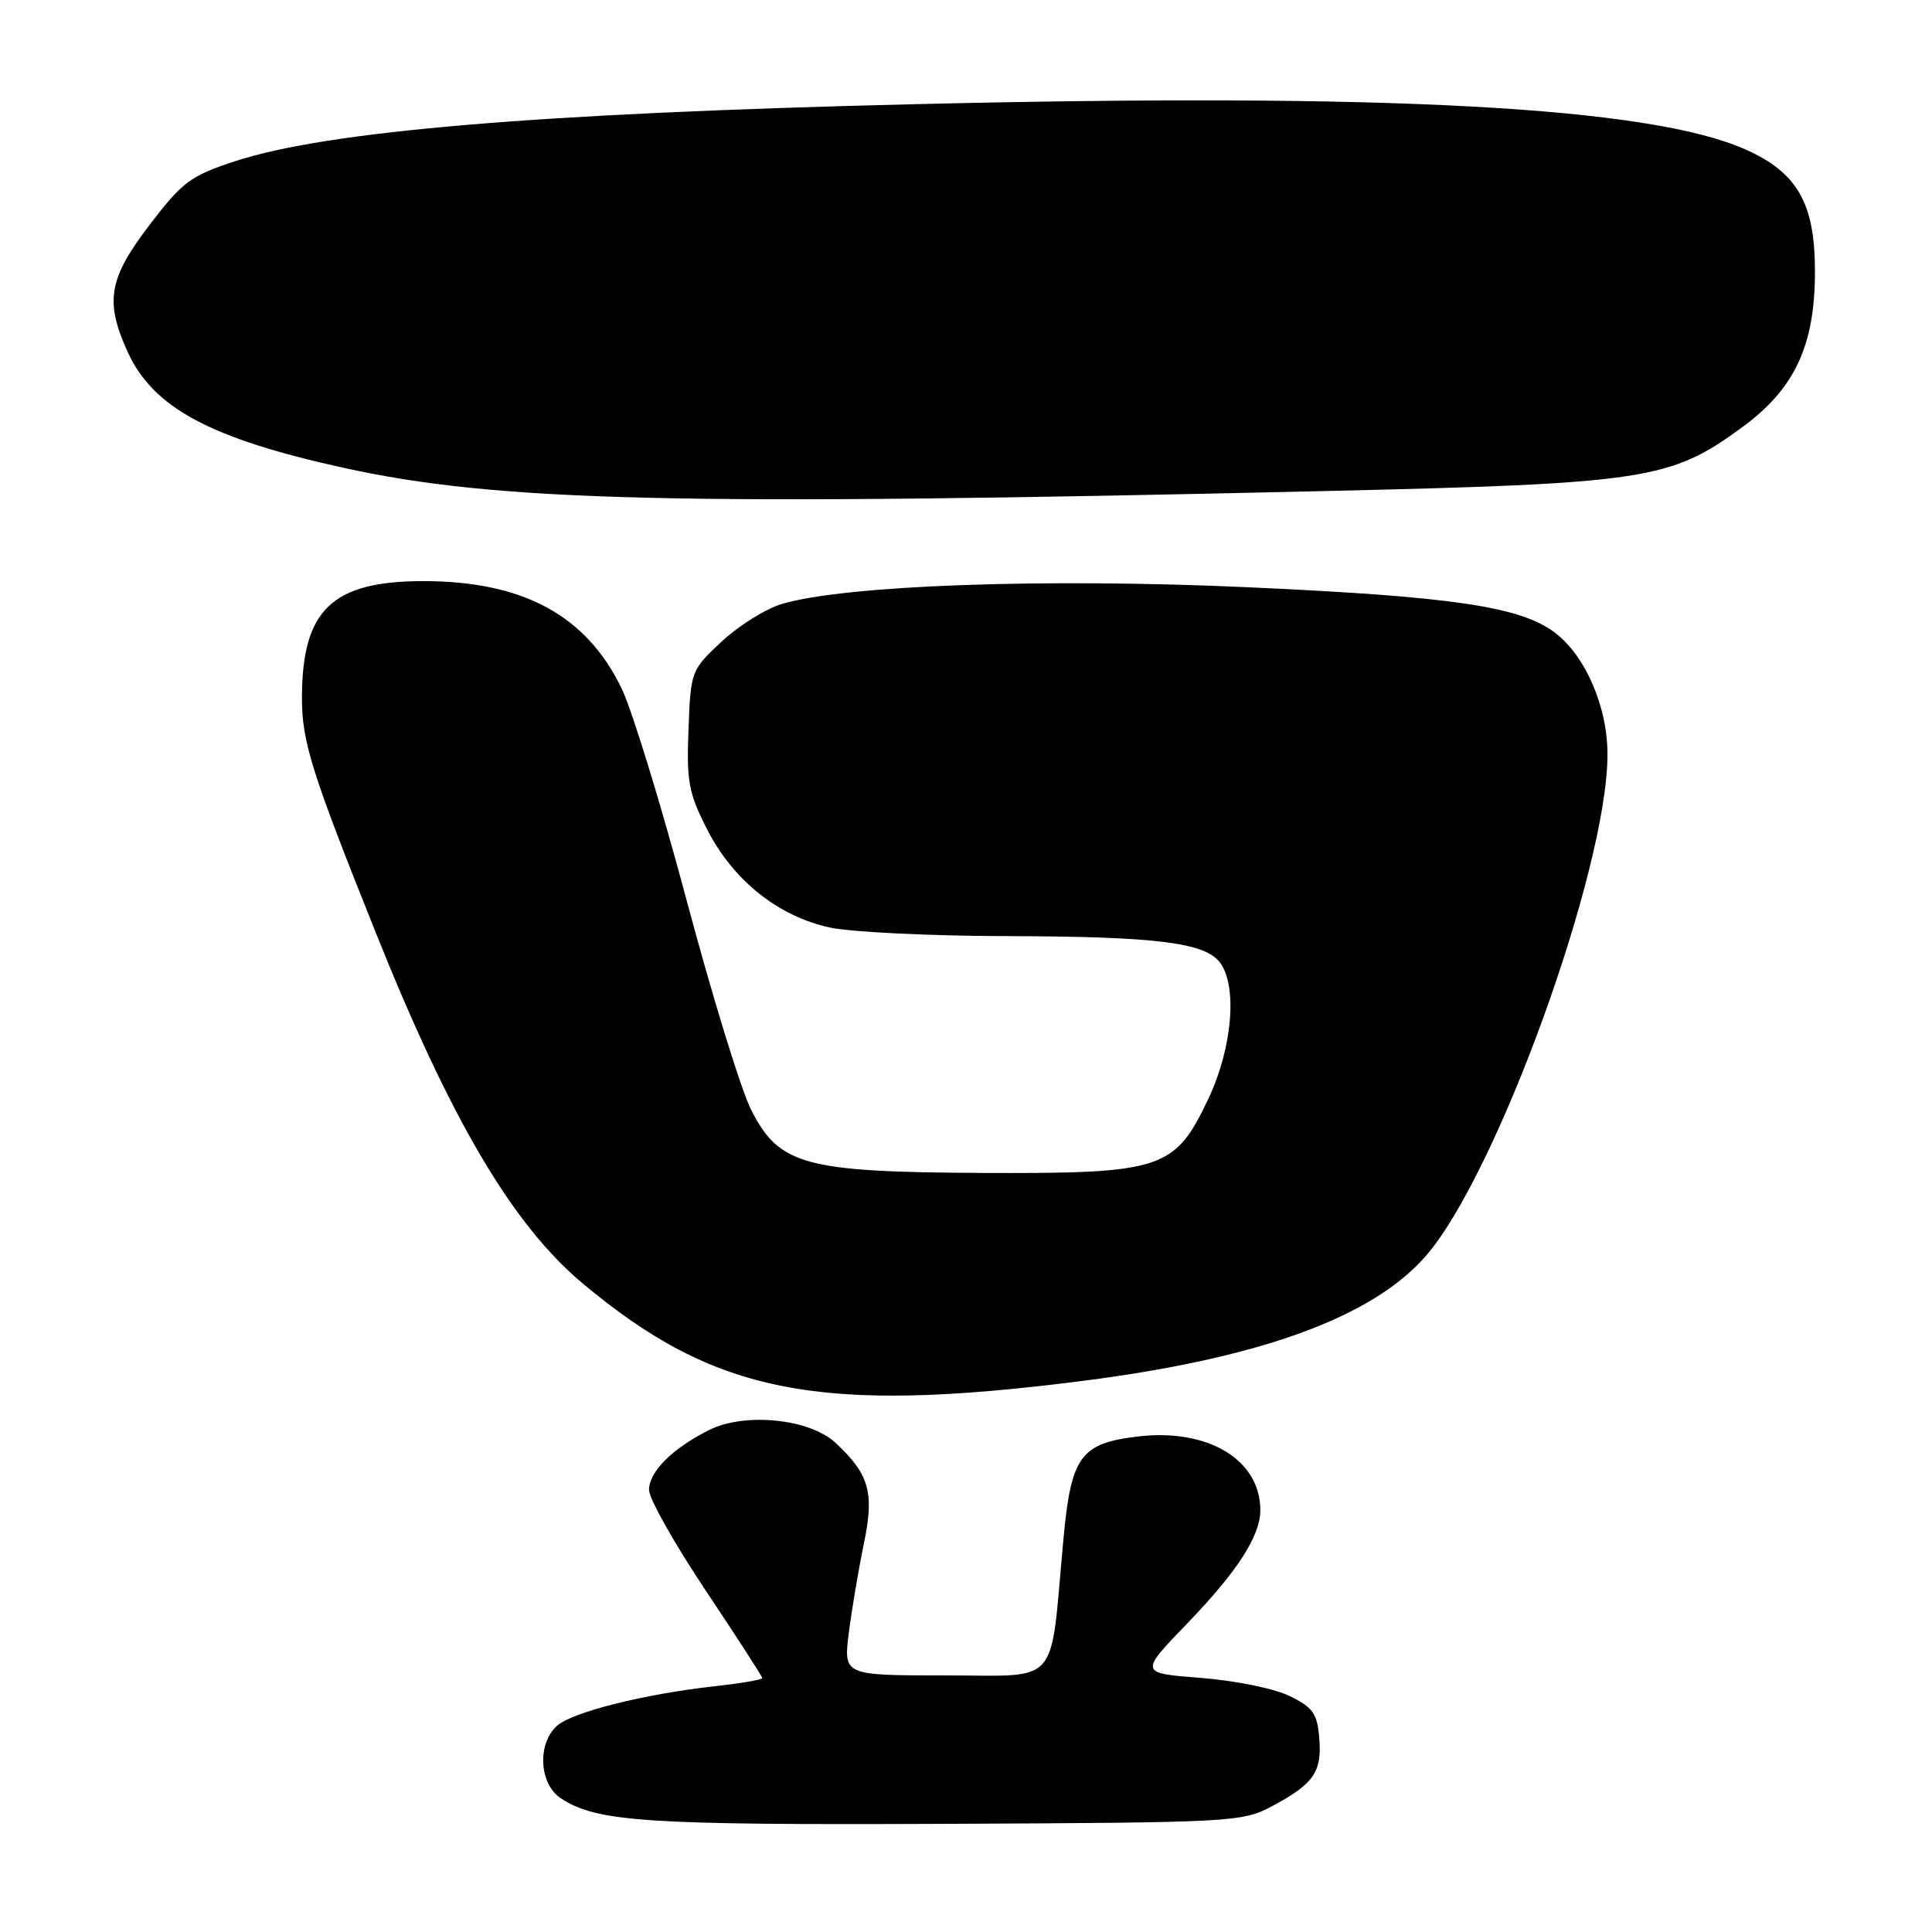 <?xml version="1.0" encoding="UTF-8" standalone="no"?>
<!DOCTYPE svg PUBLIC "-//W3C//DTD SVG 1.1//EN" "http://www.w3.org/Graphics/SVG/1.1/DTD/svg11.dtd" >
<svg xmlns="http://www.w3.org/2000/svg" xmlns:xlink="http://www.w3.org/1999/xlink" version="1.1" viewBox="0 0 256 256">
 <g >
 <path fill="currentColor"
d=" M 168.57 239.32 C 174.09 236.37 175.18 234.79 174.81 230.32 C 174.55 227.05 173.97 226.24 170.88 224.73 C 168.86 223.74 163.64 222.68 159.11 222.33 C 150.96 221.70 150.96 221.70 157.33 215.10 C 163.96 208.23 167.00 203.51 167.00 200.10 C 167.00 193.42 160.06 189.24 150.79 190.34 C 143.14 191.25 141.91 192.95 140.89 204.16 C 139.09 223.77 140.65 222.00 125.27 222.00 C 111.77 222.00 111.77 222.00 112.47 216.38 C 112.86 213.30 113.75 208.01 114.45 204.63 C 115.88 197.78 115.22 195.39 110.72 191.19 C 107.28 187.98 98.66 187.11 93.93 189.50 C 89.04 191.97 86.00 195.02 86.00 197.43 C 86.00 198.58 89.38 204.56 93.50 210.74 C 97.62 216.91 101.00 222.14 101.00 222.35 C 101.00 222.57 98.19 223.05 94.75 223.43 C 85.40 224.46 75.81 226.86 73.79 228.69 C 71.15 231.08 71.45 236.41 74.32 238.29 C 79.08 241.41 85.54 241.84 125.00 241.67 C 163.49 241.50 164.60 241.44 168.57 239.32 Z  M 143.50 182.97 C 166.89 179.98 181.77 174.58 188.87 166.49 C 198.29 155.77 213.00 115.21 213.00 99.96 C 213.00 93.56 210.00 86.71 205.87 83.71 C 201.27 80.35 192.18 79.03 165.50 77.82 C 138.47 76.59 112.07 77.53 103.62 80.02 C 101.49 80.65 97.90 82.89 95.63 85.00 C 91.57 88.79 91.52 88.93 91.23 96.67 C 90.96 103.61 91.25 105.12 93.73 109.96 C 97.18 116.69 103.15 121.44 110.01 122.91 C 112.81 123.51 123.29 124.02 133.30 124.04 C 153.32 124.09 159.72 124.89 161.69 127.59 C 163.99 130.74 163.28 138.90 160.12 145.58 C 155.68 154.97 154.01 155.52 130.33 155.42 C 106.61 155.31 103.25 154.40 99.53 147.06 C 98.20 144.44 94.37 131.99 91.01 119.40 C 87.65 106.80 83.77 94.15 82.39 91.27 C 77.71 81.54 69.33 77.00 56.07 77.00 C 43.97 77.01 40.01 80.83 40.01 92.50 C 40.01 98.28 41.27 102.30 49.76 123.50 C 59.71 148.37 67.91 162.29 77.22 170.07 C 94.76 184.74 108.56 187.43 143.50 182.97 Z  M 175.00 65.08 C 218.18 64.08 221.33 63.60 230.88 56.59 C 237.82 51.50 240.49 45.78 240.49 36.00 C 240.50 26.92 238.17 22.85 231.21 19.77 C 218.52 14.16 183.88 12.28 121.00 13.81 C 71.23 15.01 43.37 17.36 31.12 21.37 C 25.24 23.30 24.17 24.10 19.81 29.81 C 14.39 36.92 13.87 39.91 16.91 46.62 C 20.28 54.03 27.85 58.10 45.53 61.99 C 65.96 66.48 89.71 67.05 175.00 65.08 Z "/>
</g>
</svg>